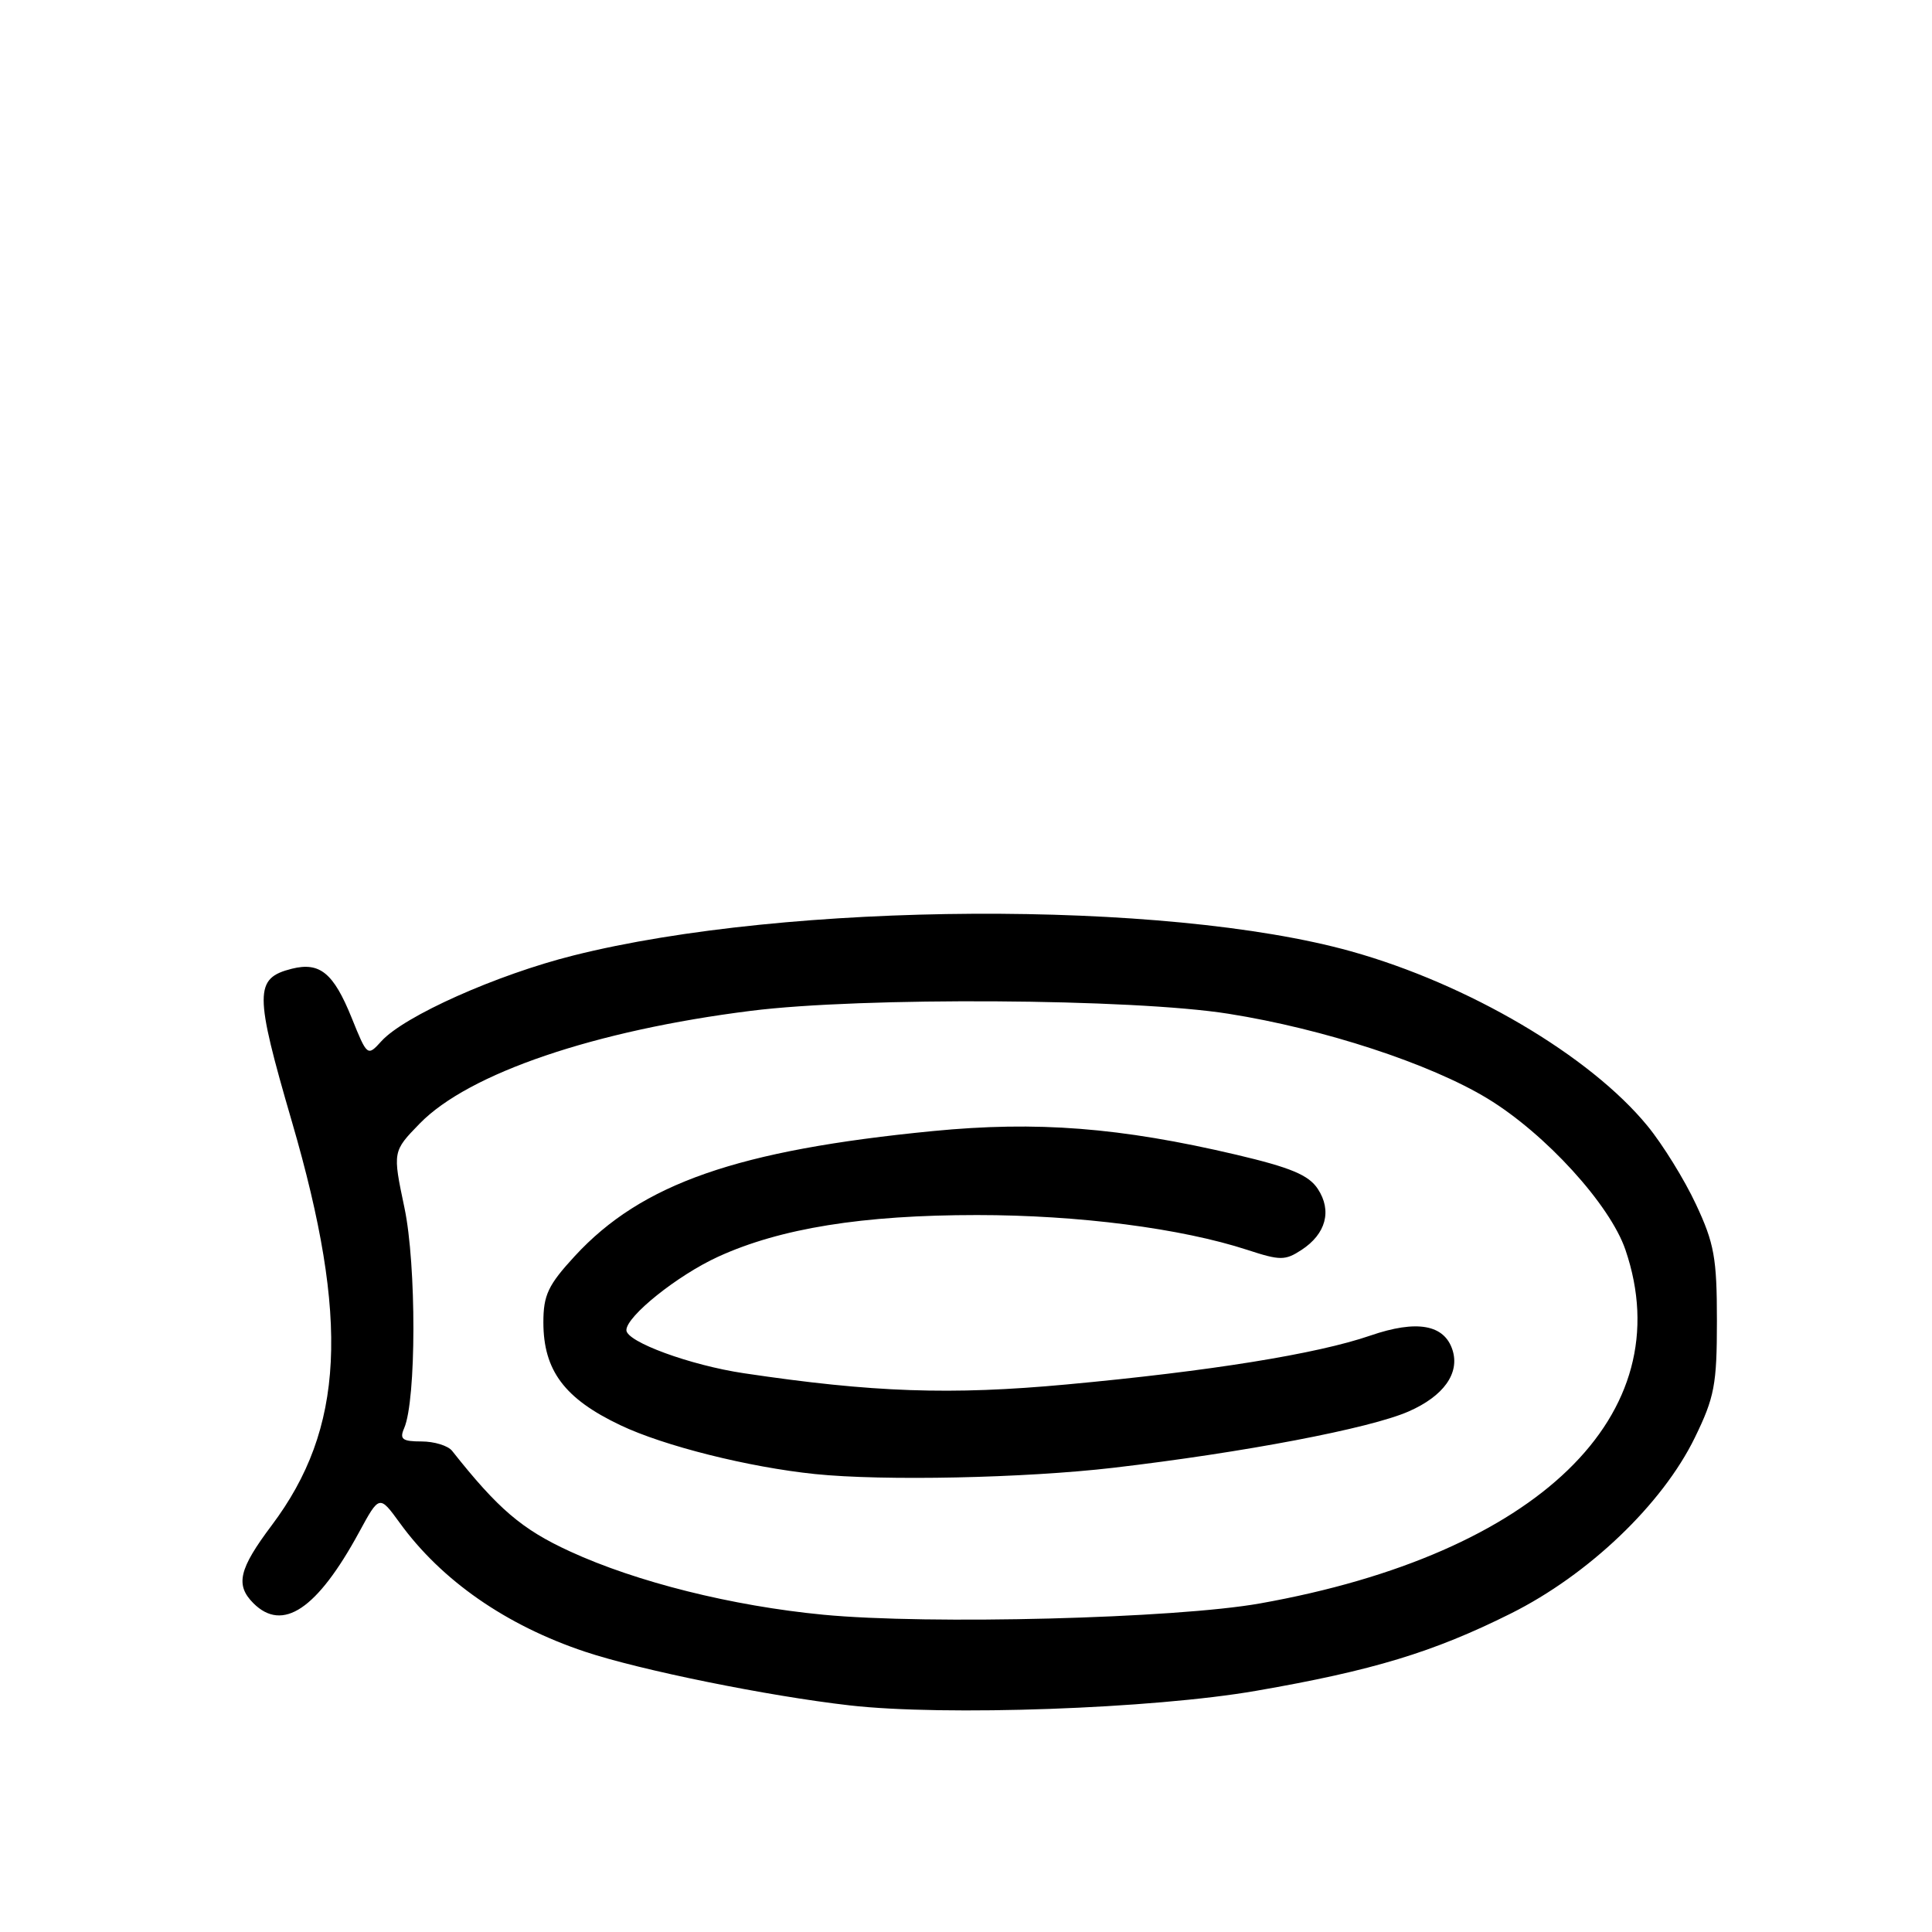 <?xml version="1.0" encoding="UTF-8" standalone="no"?>
<!DOCTYPE svg PUBLIC "-//W3C//DTD SVG 1.1//EN" "http://www.w3.org/Graphics/SVG/1.1/DTD/svg11.dtd" >
<svg xmlns="http://www.w3.org/2000/svg" xmlns:xlink="http://www.w3.org/1999/xlink" version="1.1" viewBox="0 0 256 256">
 <g >
 <path fill="currentColor"
d=" M 166.45 224.04 C 181.90 221.36 189.91 218.93 200.17 213.81 C 210.48 208.67 220.27 199.32 224.57 190.50 C 227.18 185.15 227.50 183.47 227.50 175.00 C 227.50 166.70 227.15 164.75 224.72 159.57 C 223.20 156.31 220.31 151.64 218.30 149.19 C 210.68 139.89 194.53 130.38 179.00 126.05 C 154.45 119.20 104.43 119.46 76.00 126.60 C 65.82 129.15 53.55 134.63 50.53 137.97 C 48.69 140.00 48.66 139.98 46.59 134.85 C 44.19 128.92 42.38 127.44 38.68 128.36 C 33.69 129.62 33.69 131.50 38.68 148.63 C 46.35 174.95 45.63 189.30 36.00 202.12 C 31.65 207.91 31.16 210.01 33.57 212.43 C 37.45 216.31 42.02 213.25 47.58 203.03 C 50.27 198.08 50.27 198.08 52.97 201.79 C 58.50 209.42 67.06 215.37 77.52 218.86 C 84.83 221.30 101.78 224.74 112.57 225.97 C 125.14 227.41 152.77 226.42 166.45 224.04 Z  M 109.10 213.96 C 97.01 212.80 84.33 209.63 75.50 205.56 C 69.15 202.64 66.01 199.96 59.91 192.25 C 59.37 191.56 57.54 191.00 55.85 191.00 C 53.31 191.00 52.92 190.70 53.55 189.25 C 55.17 185.54 55.19 167.61 53.59 160.03 C 52.02 152.57 52.02 152.57 55.63 148.86 C 62.13 142.21 78.81 136.54 99.50 133.94 C 114.20 132.09 150.12 132.31 162.79 134.33 C 175.42 136.33 189.49 140.94 197.10 145.56 C 204.77 150.22 213.34 159.62 215.38 165.61 C 222.83 187.46 203.76 205.91 166.97 212.46 C 155.74 214.46 123.09 215.30 109.10 213.96 Z  M 147.51 194.49 C 164.76 192.47 181.53 189.28 186.66 187.02 C 191.29 184.99 193.44 181.97 192.47 178.90 C 191.39 175.50 187.74 174.85 181.58 176.97 C 174.49 179.41 160.35 181.69 141.31 183.45 C 125.99 184.87 115.63 184.51 98.56 181.96 C 91.46 180.90 83.00 177.80 83.00 176.25 C 83.00 174.41 89.78 168.98 95.16 166.52 C 103.41 162.75 114.29 161.00 129.46 161.00 C 142.92 161.00 156.53 162.76 165.29 165.62 C 169.63 167.04 170.29 167.04 172.46 165.62 C 175.70 163.50 176.52 160.43 174.62 157.54 C 173.41 155.70 171.04 154.71 163.79 153.00 C 148.41 149.39 137.41 148.53 123.64 149.87 C 97.72 152.40 85.02 156.83 76.17 166.43 C 72.63 170.27 72.00 171.60 72.00 175.23 C 72.01 181.60 74.80 185.33 82.19 188.84 C 87.95 191.59 99.18 194.41 108.00 195.32 C 117.03 196.25 135.73 195.86 147.51 194.49 Z "/>
</g>
</svg>